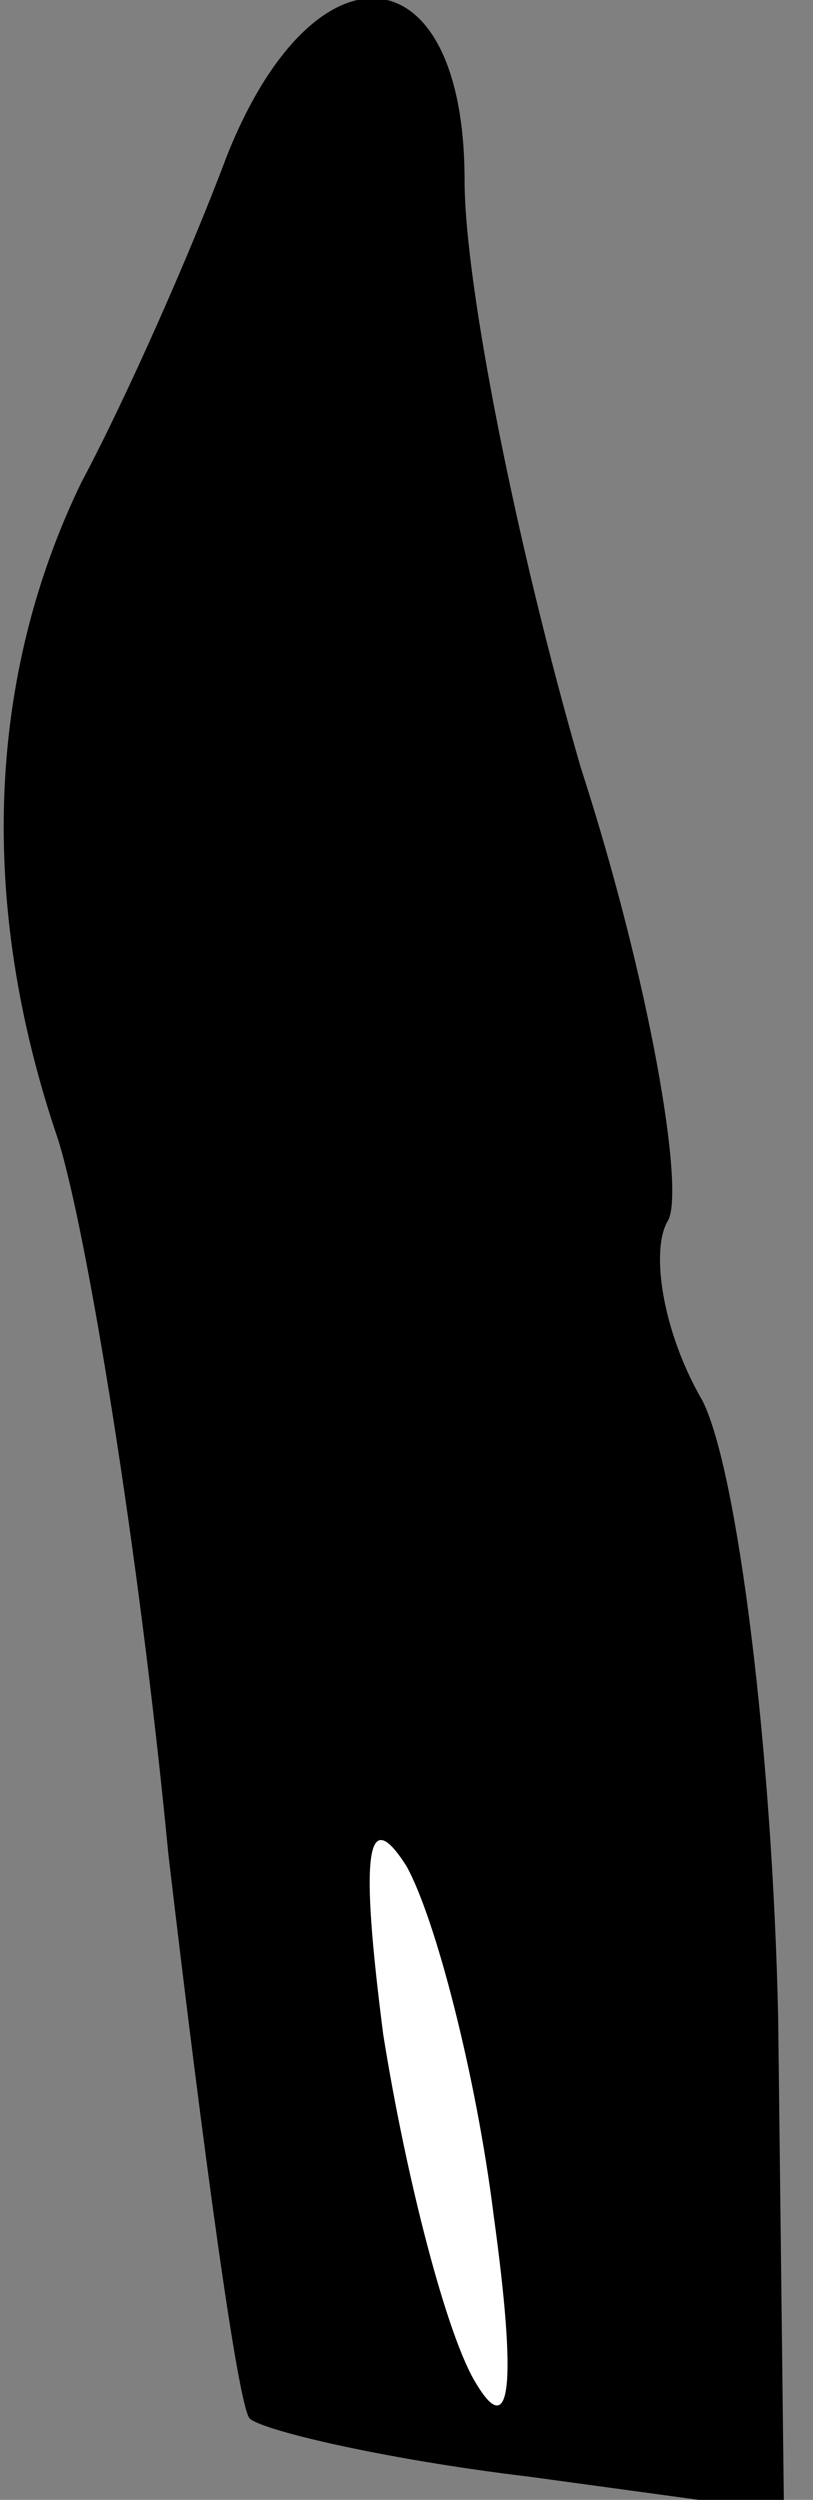 <?xml version="1.0" standalone="no"?>
<!DOCTYPE svg PUBLIC "-//W3C//DTD SVG 20010904//EN"
 "http://www.w3.org/TR/2001/REC-SVG-20010904/DTD/svg10.dtd">
<svg version="1.0" xmlns="http://www.w3.org/2000/svg"
 width="14pt" height="43pt" viewBox="0 0 14 43"
 preserveAspectRatio="xMidYMid meet">
<rect x="0" y="0" width="14" height="43" fill="#808080" stroke="none"/>
<g transform="translate(0,43) scale(0.1,-0.1)"
fill="#000000" stroke="none">
<path fill="#000000" stroke="none" d="M39 403 c-6 -16 -17 -41 -25 -56 -16
-33 -18 -72 -4 -113 5 -16 14 -71 19 -123 6 -51 12 -95 14 -97 2 -2 23 -7 48
-10 l44 -6 -1 85 c-1 46 -7 94 -13 106 -7 12 -9 26 -6 31 3 5 -3 41 -15 78
-11 38 -20 83 -20 101 0 40 -26 42 -41 4z"/>
<path fill="#ffffff" stroke="none" d="M85 49 c4 -29 3 -39 -3 -29 -5 8 -12
35 -16 60 -4 31 -3 40 4 29 5 -9 12 -36 15 -60z"/>
</g>
</svg>
